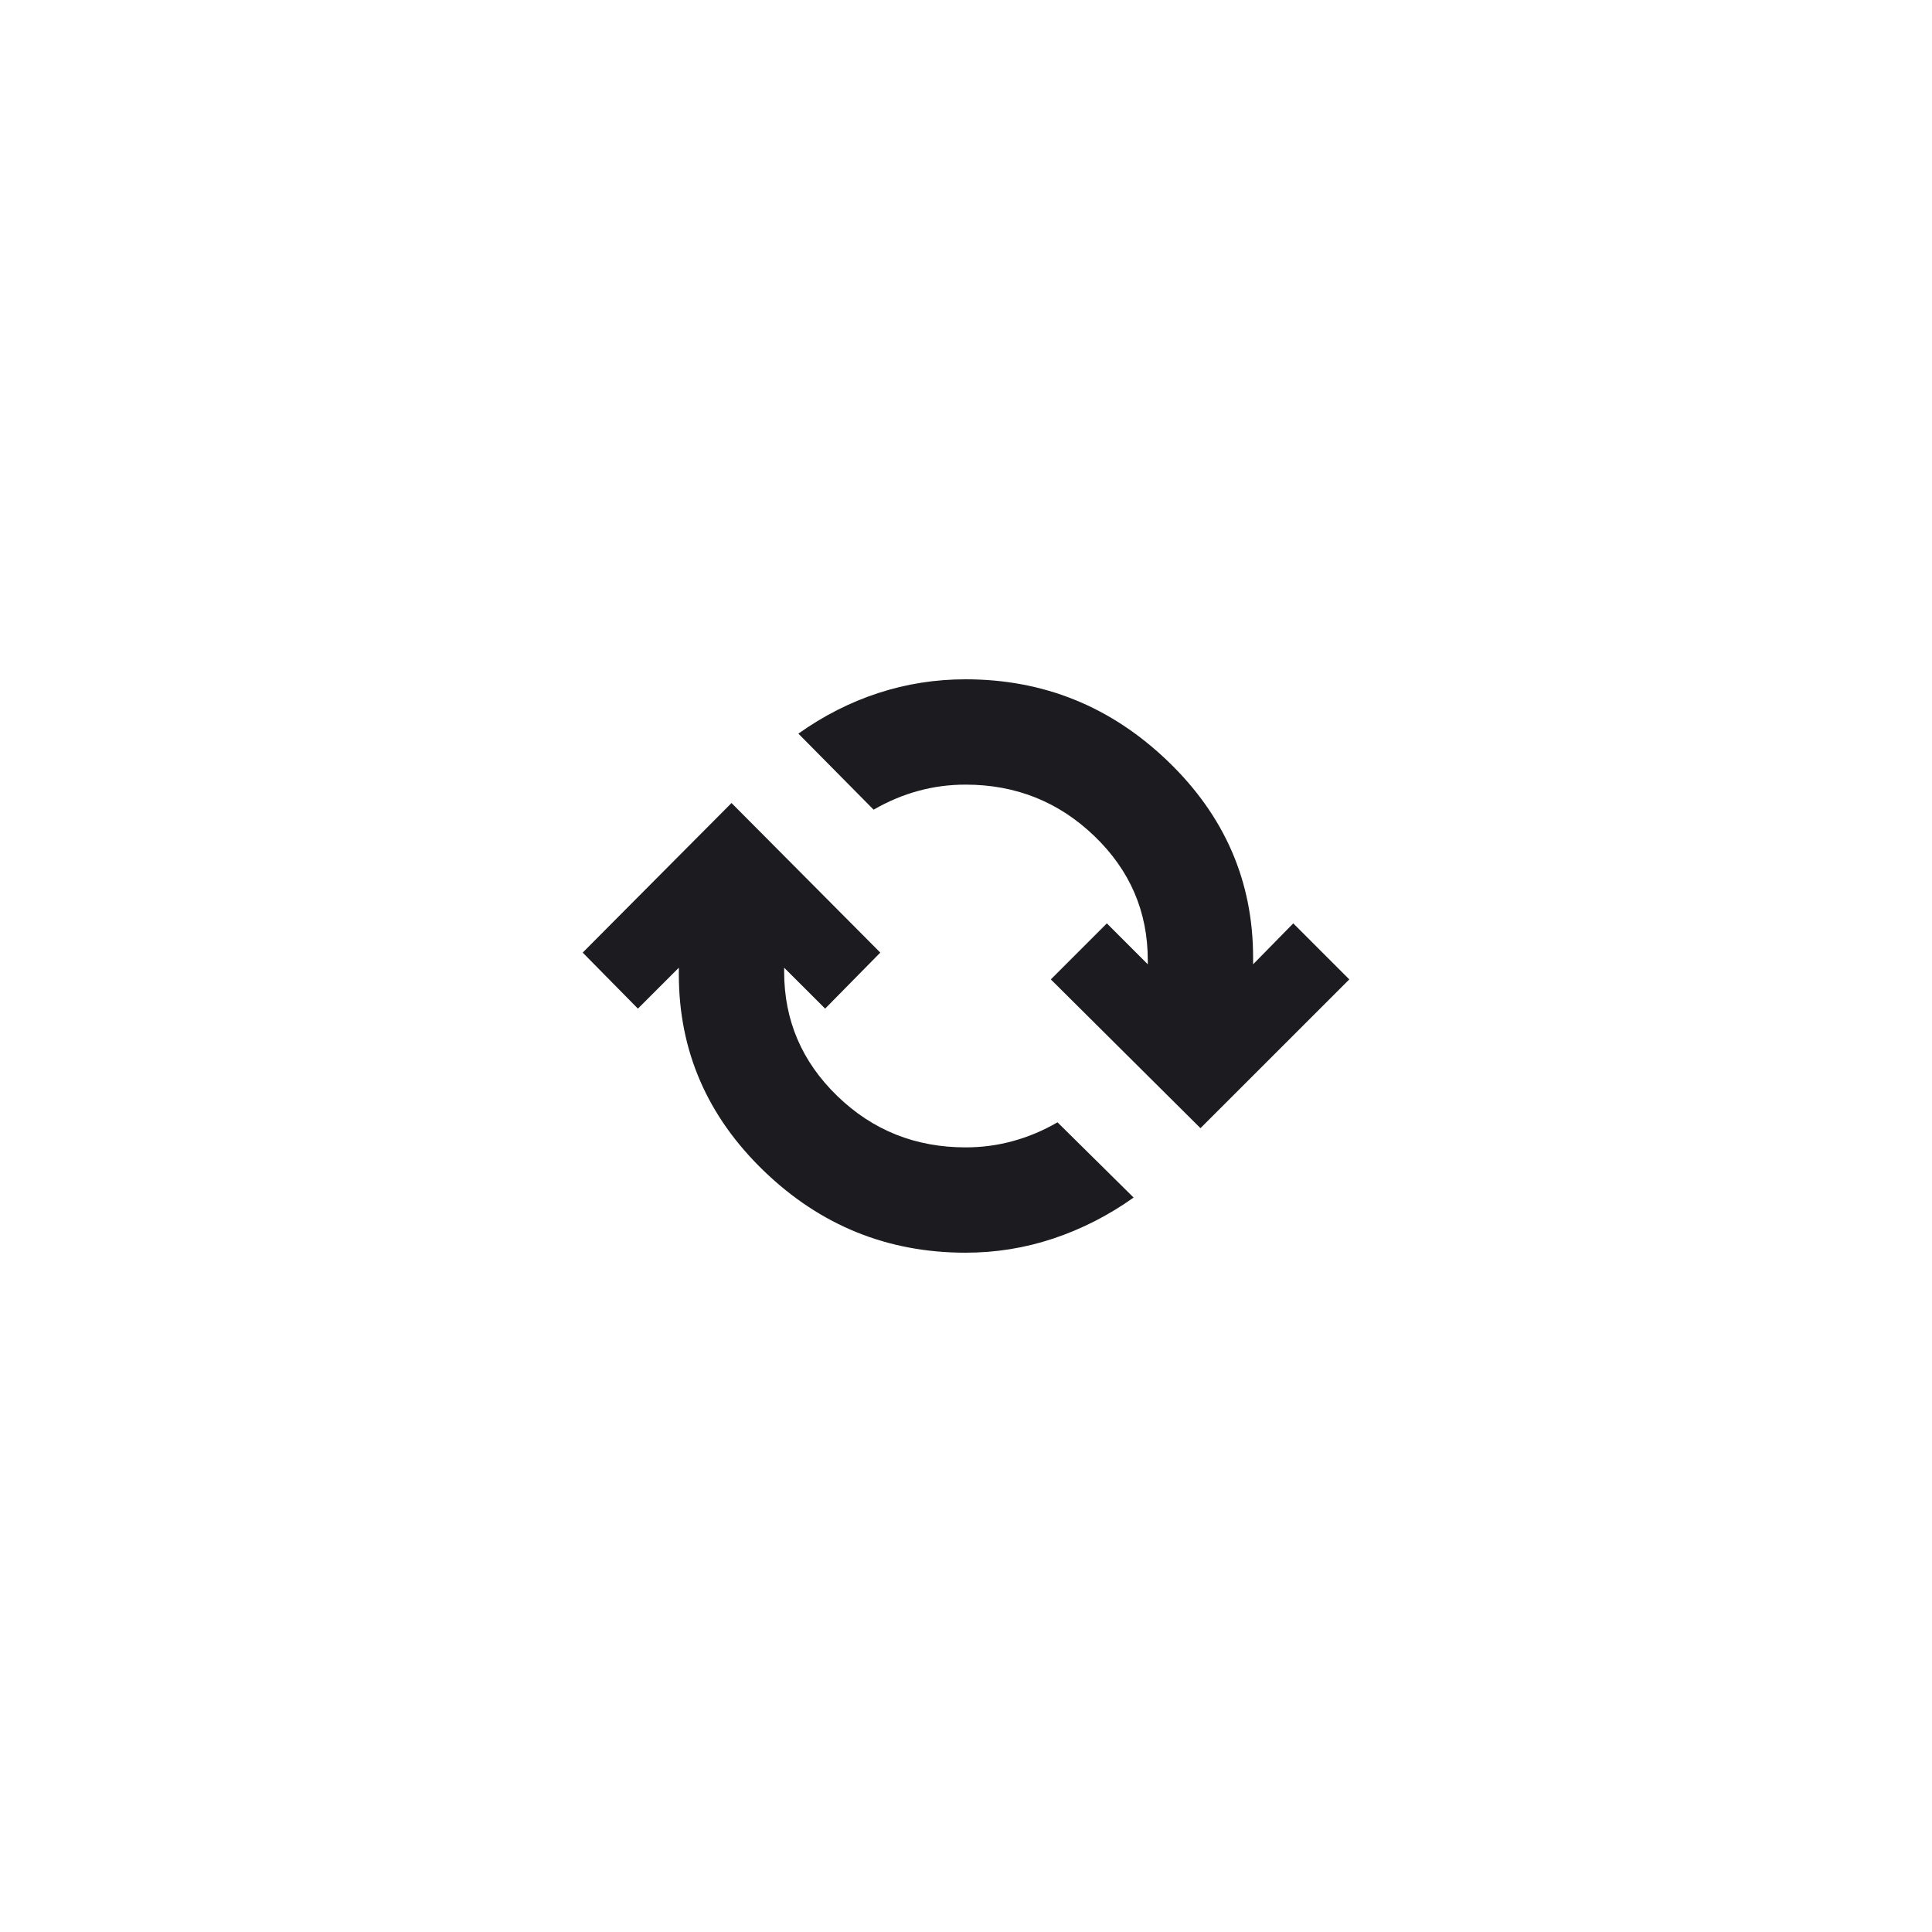 <svg width="33" height="33" viewBox="0 0 33 33" fill="none" xmlns="http://www.w3.org/2000/svg">
<g filter="url(#filter0_d_33_195)">
<rect x="1" y="1" width="29" height="29" rx="14.5" fill="white" shape-rendering="crispEdges"/>
<path d="M15.493 20.397C14.16 20.397 13.011 19.931 12.045 18.998C11.079 18.065 10.595 16.947 10.595 15.643V15.529L9.896 16.228L8.953 15.271L11.495 12.716L14.036 15.271L13.094 16.228L12.394 15.529V15.6C12.394 16.428 12.697 17.135 13.301 17.72C13.905 18.306 14.636 18.598 15.493 18.598C15.769 18.598 16.038 18.563 16.299 18.491C16.561 18.42 16.816 18.313 17.063 18.17L18.363 19.455C17.934 19.76 17.477 19.993 16.992 20.155C16.507 20.317 16.007 20.397 15.493 20.397ZM19.505 18.27L16.949 15.729L17.906 14.772L18.605 15.471V15.4C18.605 14.572 18.301 13.865 17.692 13.28C17.082 12.694 16.349 12.402 15.493 12.402C15.217 12.402 14.948 12.437 14.686 12.509C14.424 12.58 14.17 12.687 13.922 12.83L12.637 11.531C13.066 11.226 13.52 10.995 14.001 10.838C14.481 10.681 14.979 10.603 15.493 10.603C16.826 10.603 17.977 11.069 18.948 12.002C19.919 12.935 20.404 14.053 20.404 15.357V15.471L21.09 14.772L22.047 15.729L19.505 18.27Z" fill="#1C1B1F"/>
</g>
<defs>
<filter id="filter0_d_33_195" x="0" y="0" width="33" height="33" filterUnits="userSpaceOnUse" color-interpolation-filters="sRGB">
<feFlood flood-opacity="0" result="BackgroundImageFix"/>
<feColorMatrix in="SourceAlpha" type="matrix" values="0 0 0 0 0 0 0 0 0 0 0 0 0 0 0 0 0 0 127 0" result="hardAlpha"/>
<feOffset dx="1" dy="1"/>
<feGaussianBlur stdDeviation="1"/>
<feComposite in2="hardAlpha" operator="out"/>
<feColorMatrix type="matrix" values="0 0 0 0 0 0 0 0 0 0 0 0 0 0 0 0 0 0 0.25 0"/>
<feBlend mode="normal" in2="BackgroundImageFix" result="effect1_dropShadow_33_195"/>
<feBlend mode="normal" in="SourceGraphic" in2="effect1_dropShadow_33_195" result="shape"/>
</filter>
</defs>
</svg>
